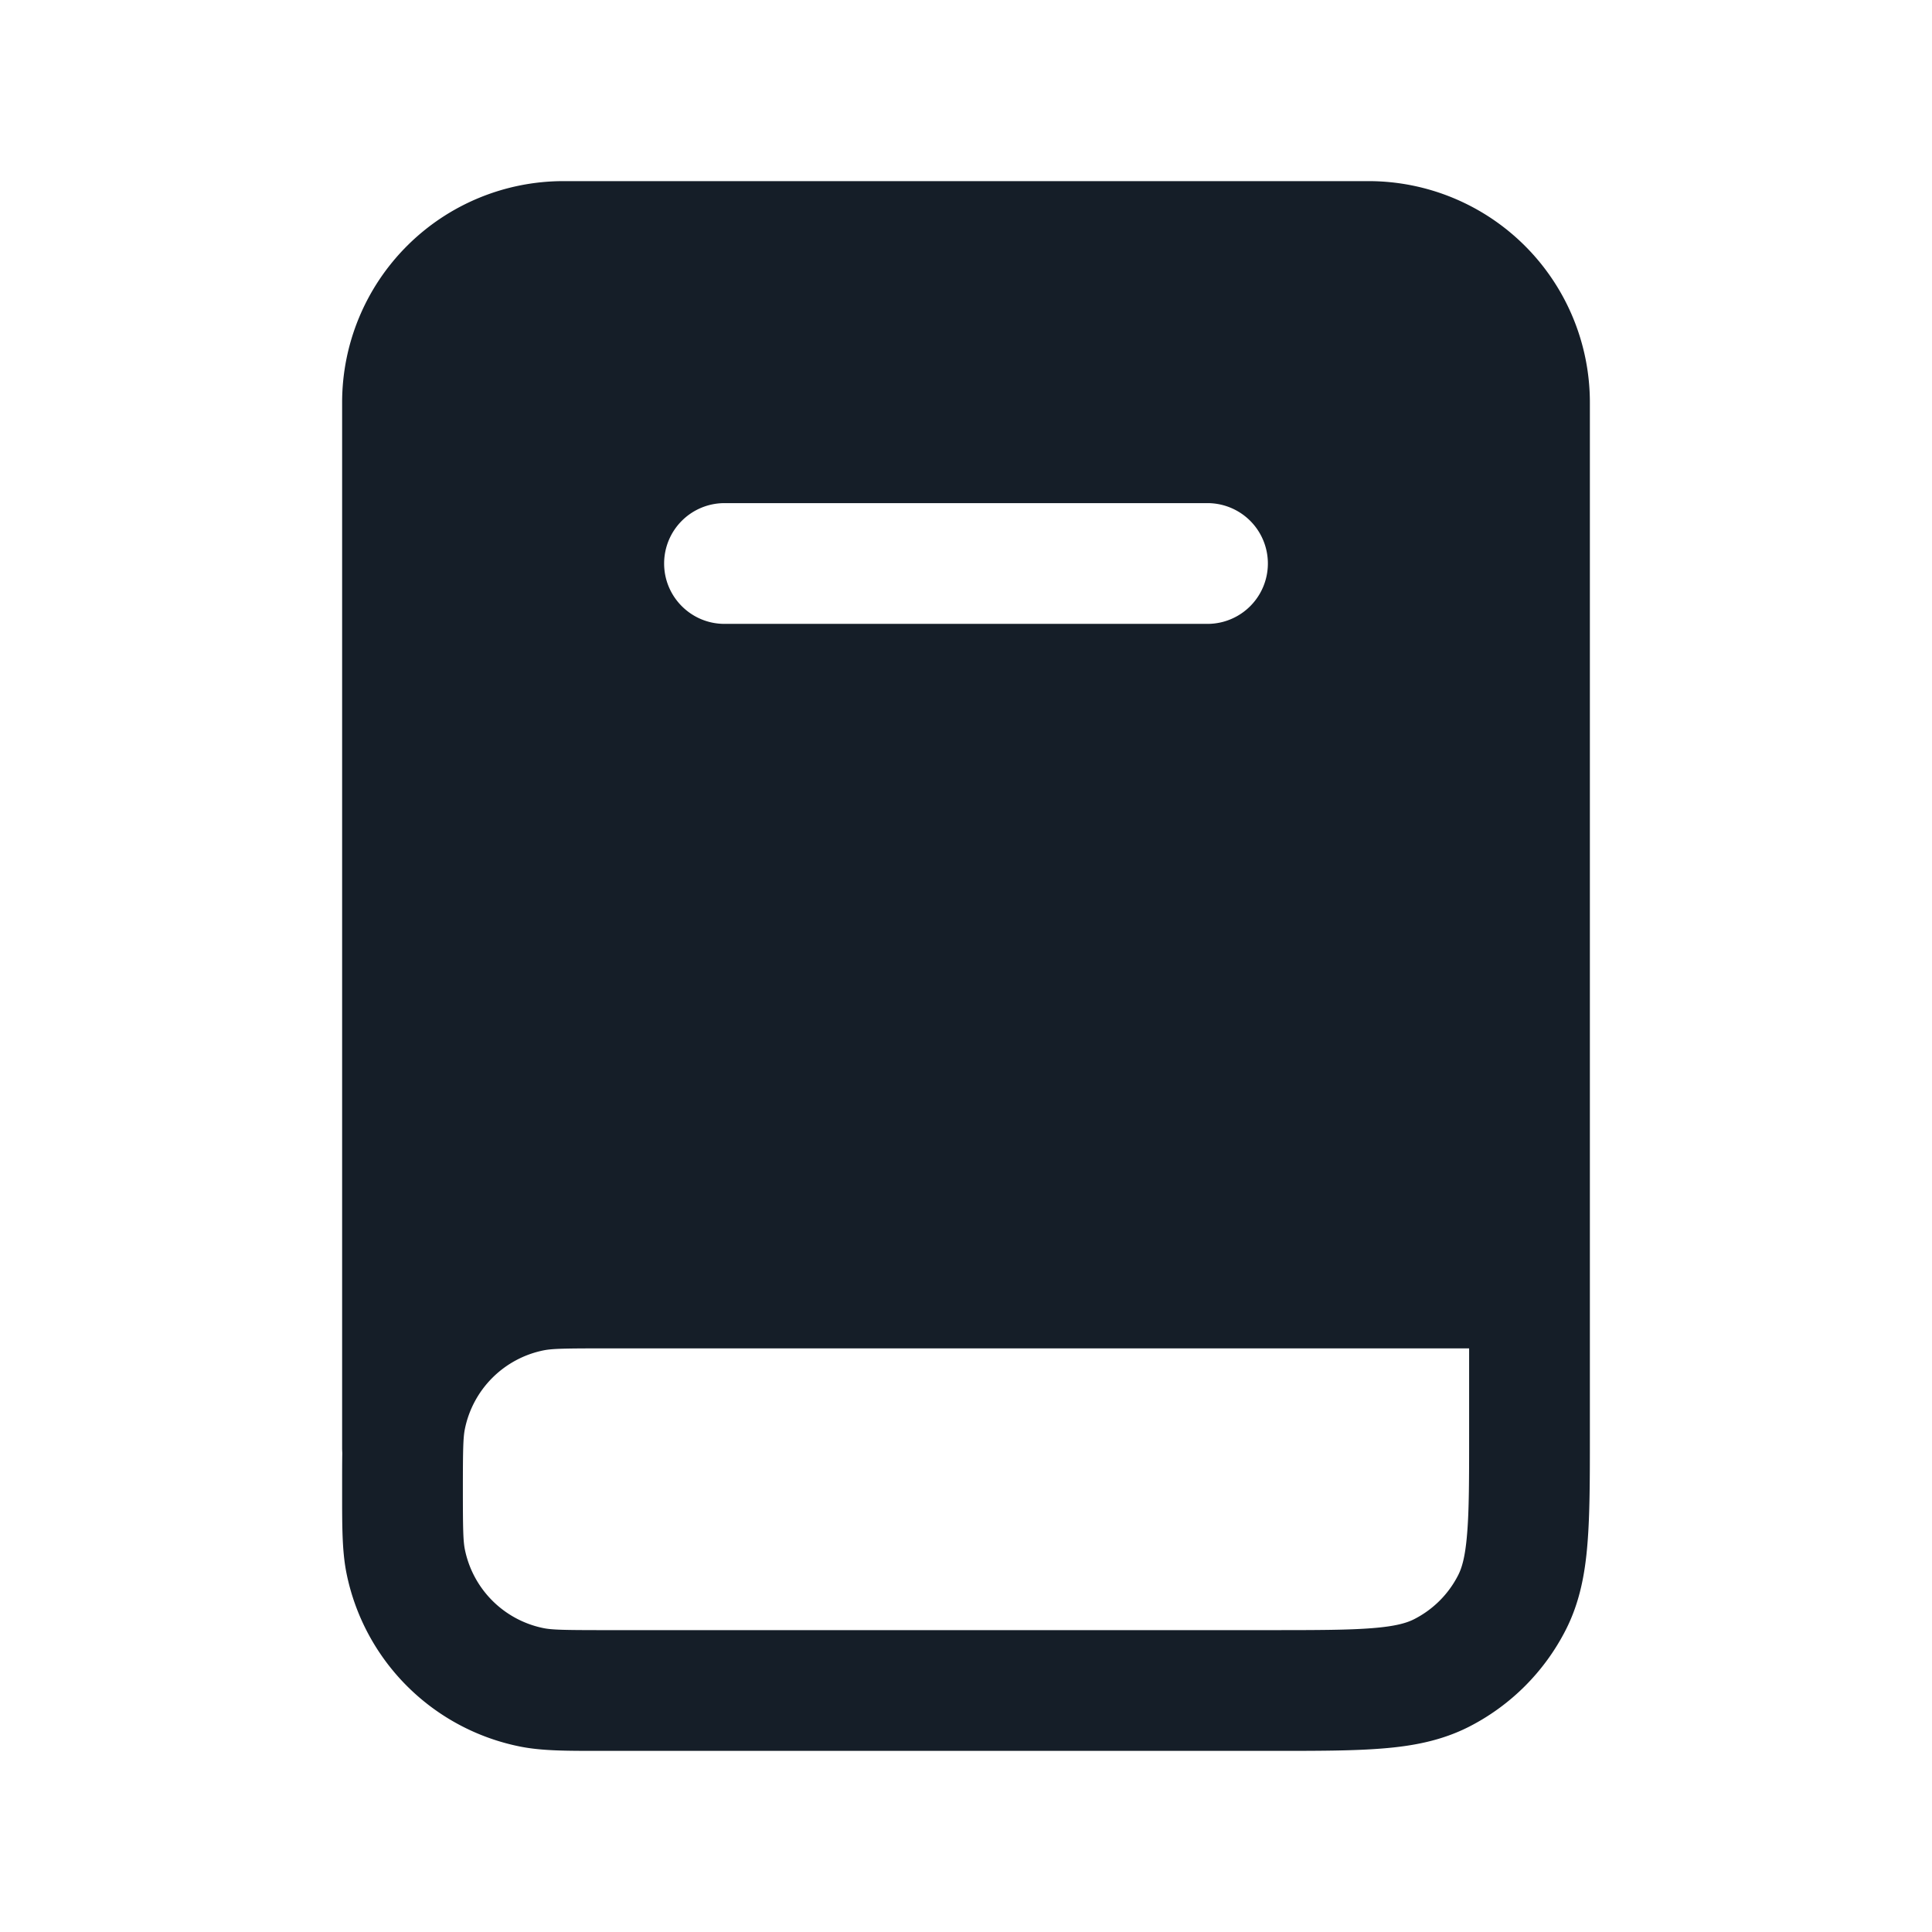 <svg xmlns="http://www.w3.org/2000/svg" viewBox="0 0 24 24"><path fill="#151E28" d="M4.25 5A2.75 2.75 0 0 1 7 2.25h10A2.75 2.75 0 0 1 19.75 5v12.83c0 .535 0 .98-.03 1.345-.03.38-.098.736-.27 1.073a2.752 2.752 0 0 1-1.201 1.202c-.338.172-.694.24-1.074.27-.365.03-.81.03-1.345.03H7.427c-.393 0-.696 0-.963-.053a2.75 2.75 0 0 1-2.161-2.16c-.053-.268-.053-.571-.053-.964v-.146c0-.134 0-.258.002-.373L4.25 18ZM7.5 16.75c-.501 0-.641.004-.744.024a1.25 1.25 0 0 0-.982.982c-.02.103-.024.244-.024.744 0 .501.004.641.024.744.099.496.486.883.982.982.103.02.244.024.744.024h8.3c.572 0 .957-.001 1.252-.025.288-.023.425-.065.515-.111.236-.12.427-.311.547-.547.046-.09.088-.227.111-.515.025-.295.025-.68.025-1.252v-1.05ZM8.25 7c0 .414.336.75.75.75h6a.75.75 0 0 0 0-1.5H9a.75.75 0 0 0-.75.75Z"/></svg>